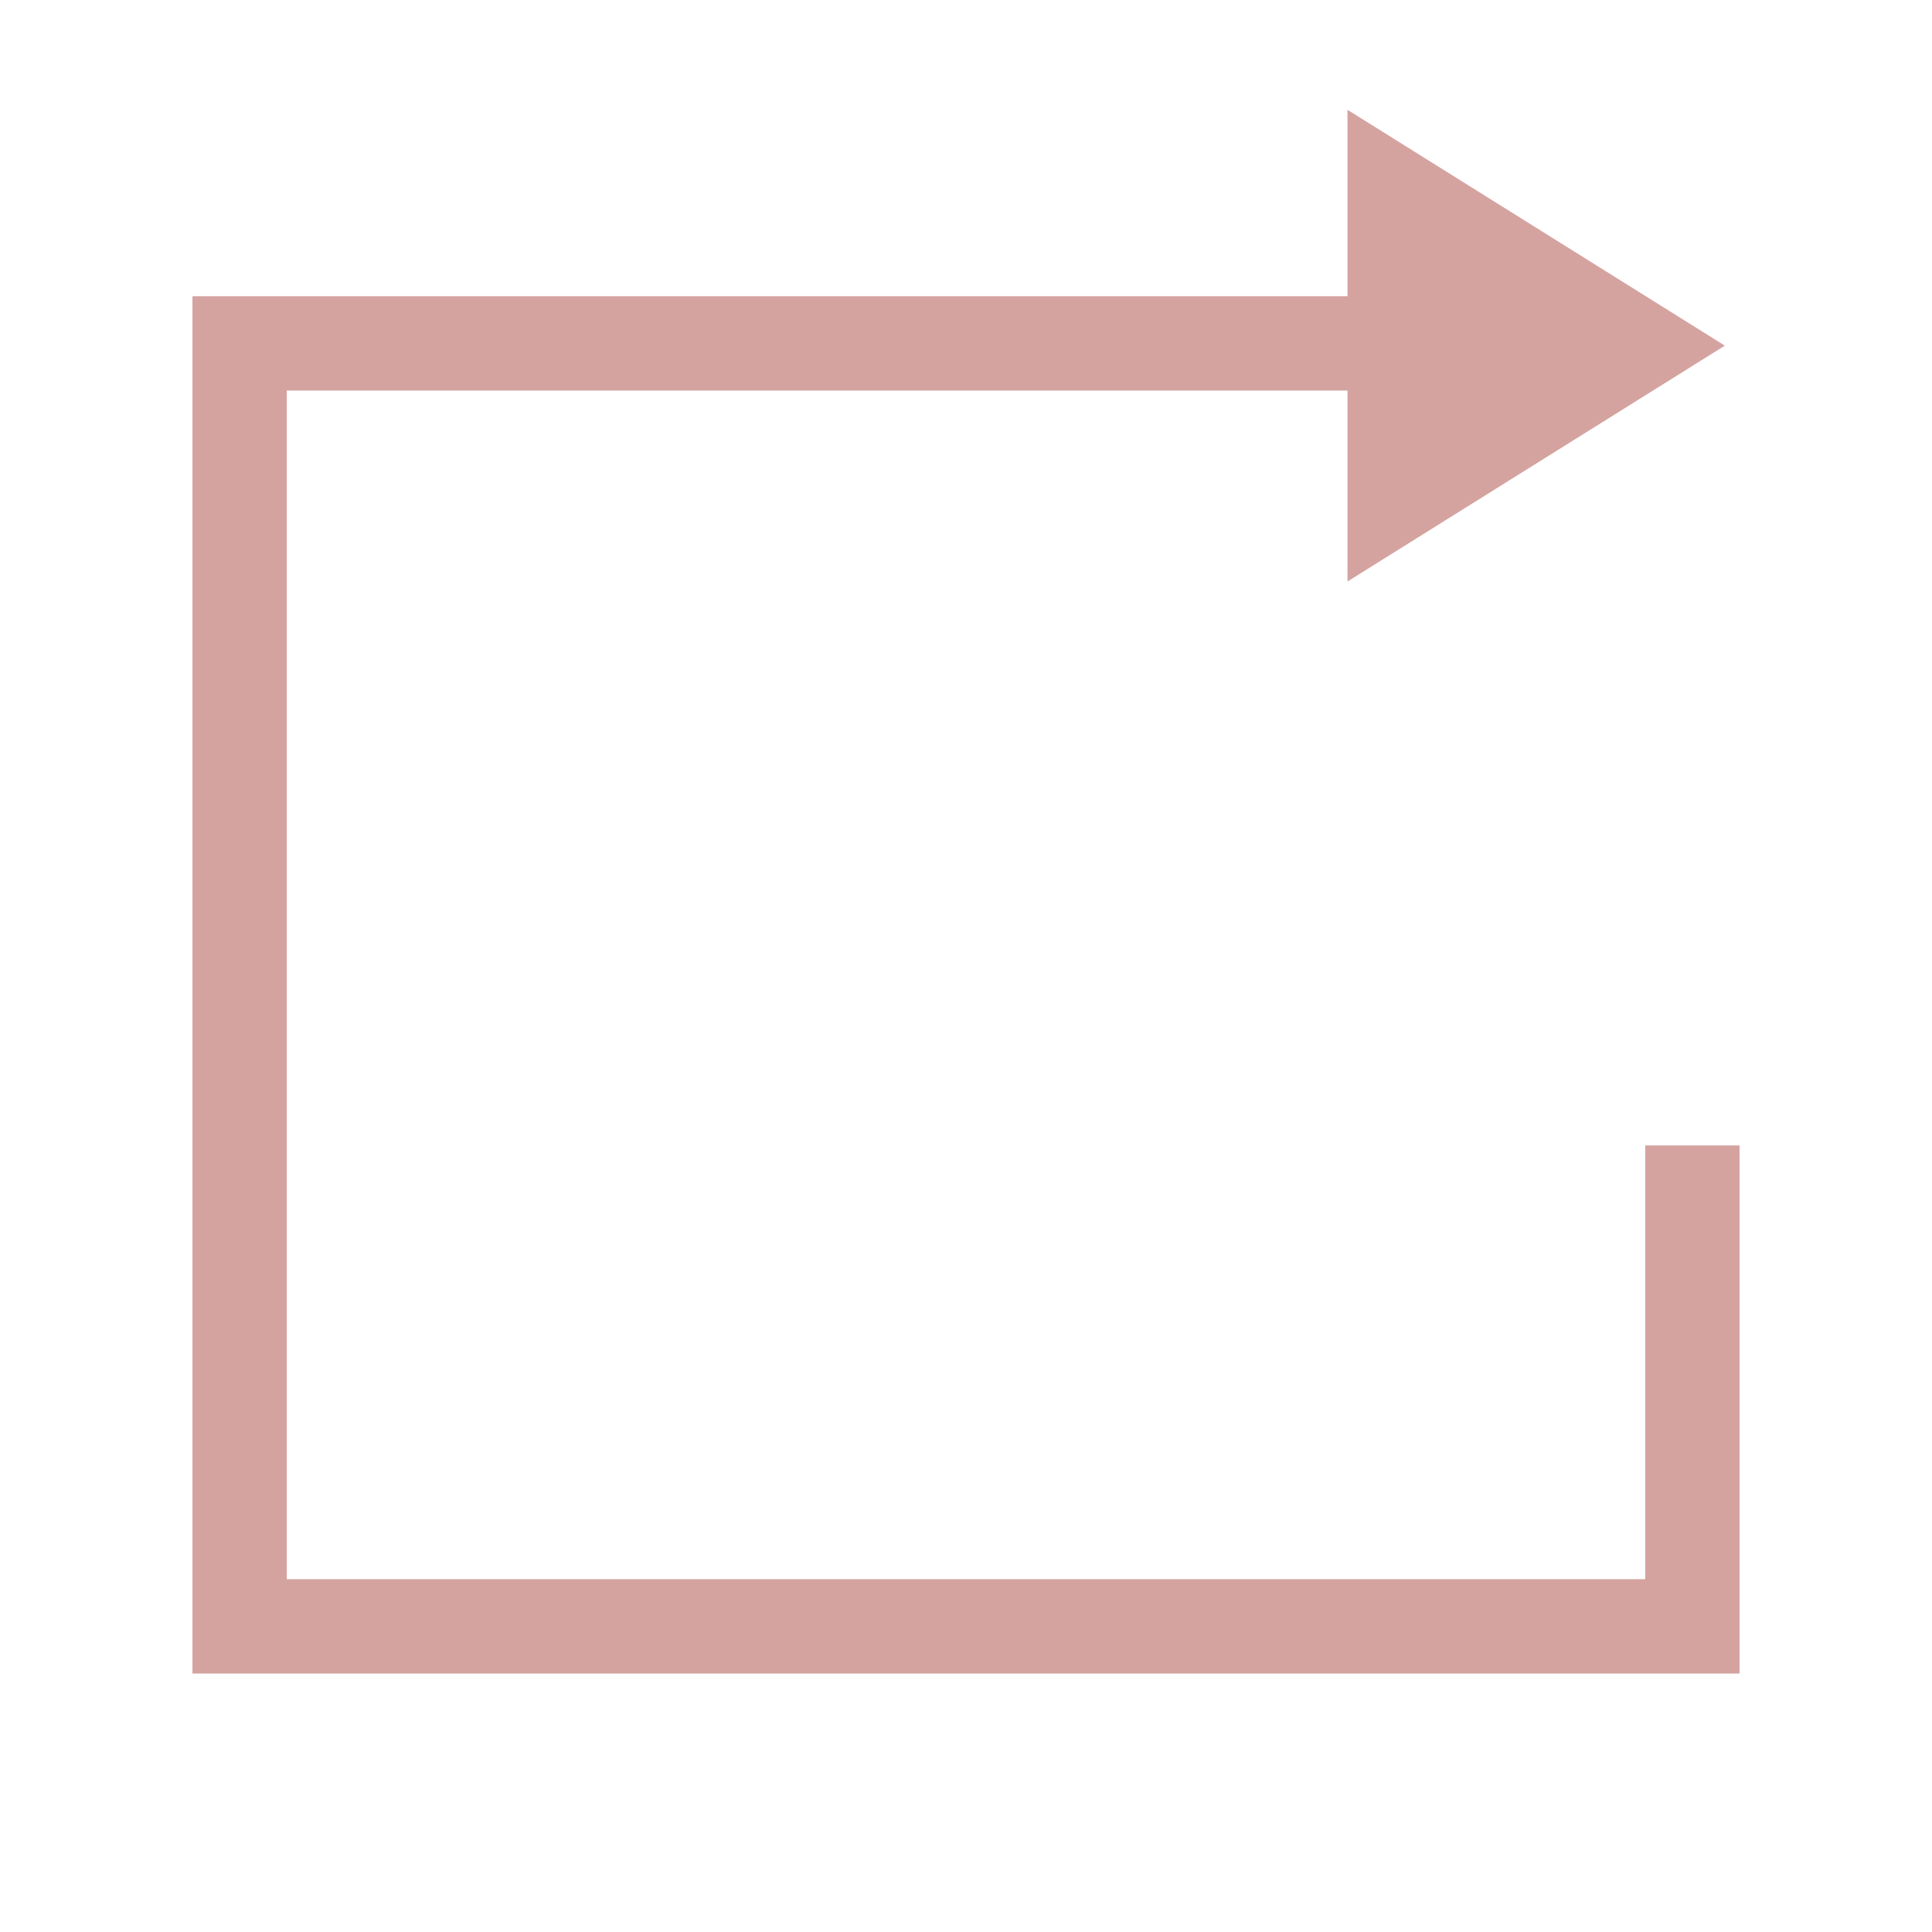 <?xml version="1.0" standalone="no"?><!DOCTYPE svg PUBLIC "-//W3C//DTD SVG 1.1//EN" "http://www.w3.org/Graphics/SVG/1.1/DTD/svg11.dtd"><svg t="1557330671856" class="icon" style="" viewBox="0 0 1024 1024" version="1.1" xmlns="http://www.w3.org/2000/svg" p-id="5756" xmlns:xlink="http://www.w3.org/1999/xlink" width="200" height="200"><defs><style type="text/css"></style></defs><path d="M922 607.1V887H102V157h612.2V58.2l200 125-200 125V207H152v630h720V607.1h50z" fill="#D4A3A0" p-id="5757"></path></svg>